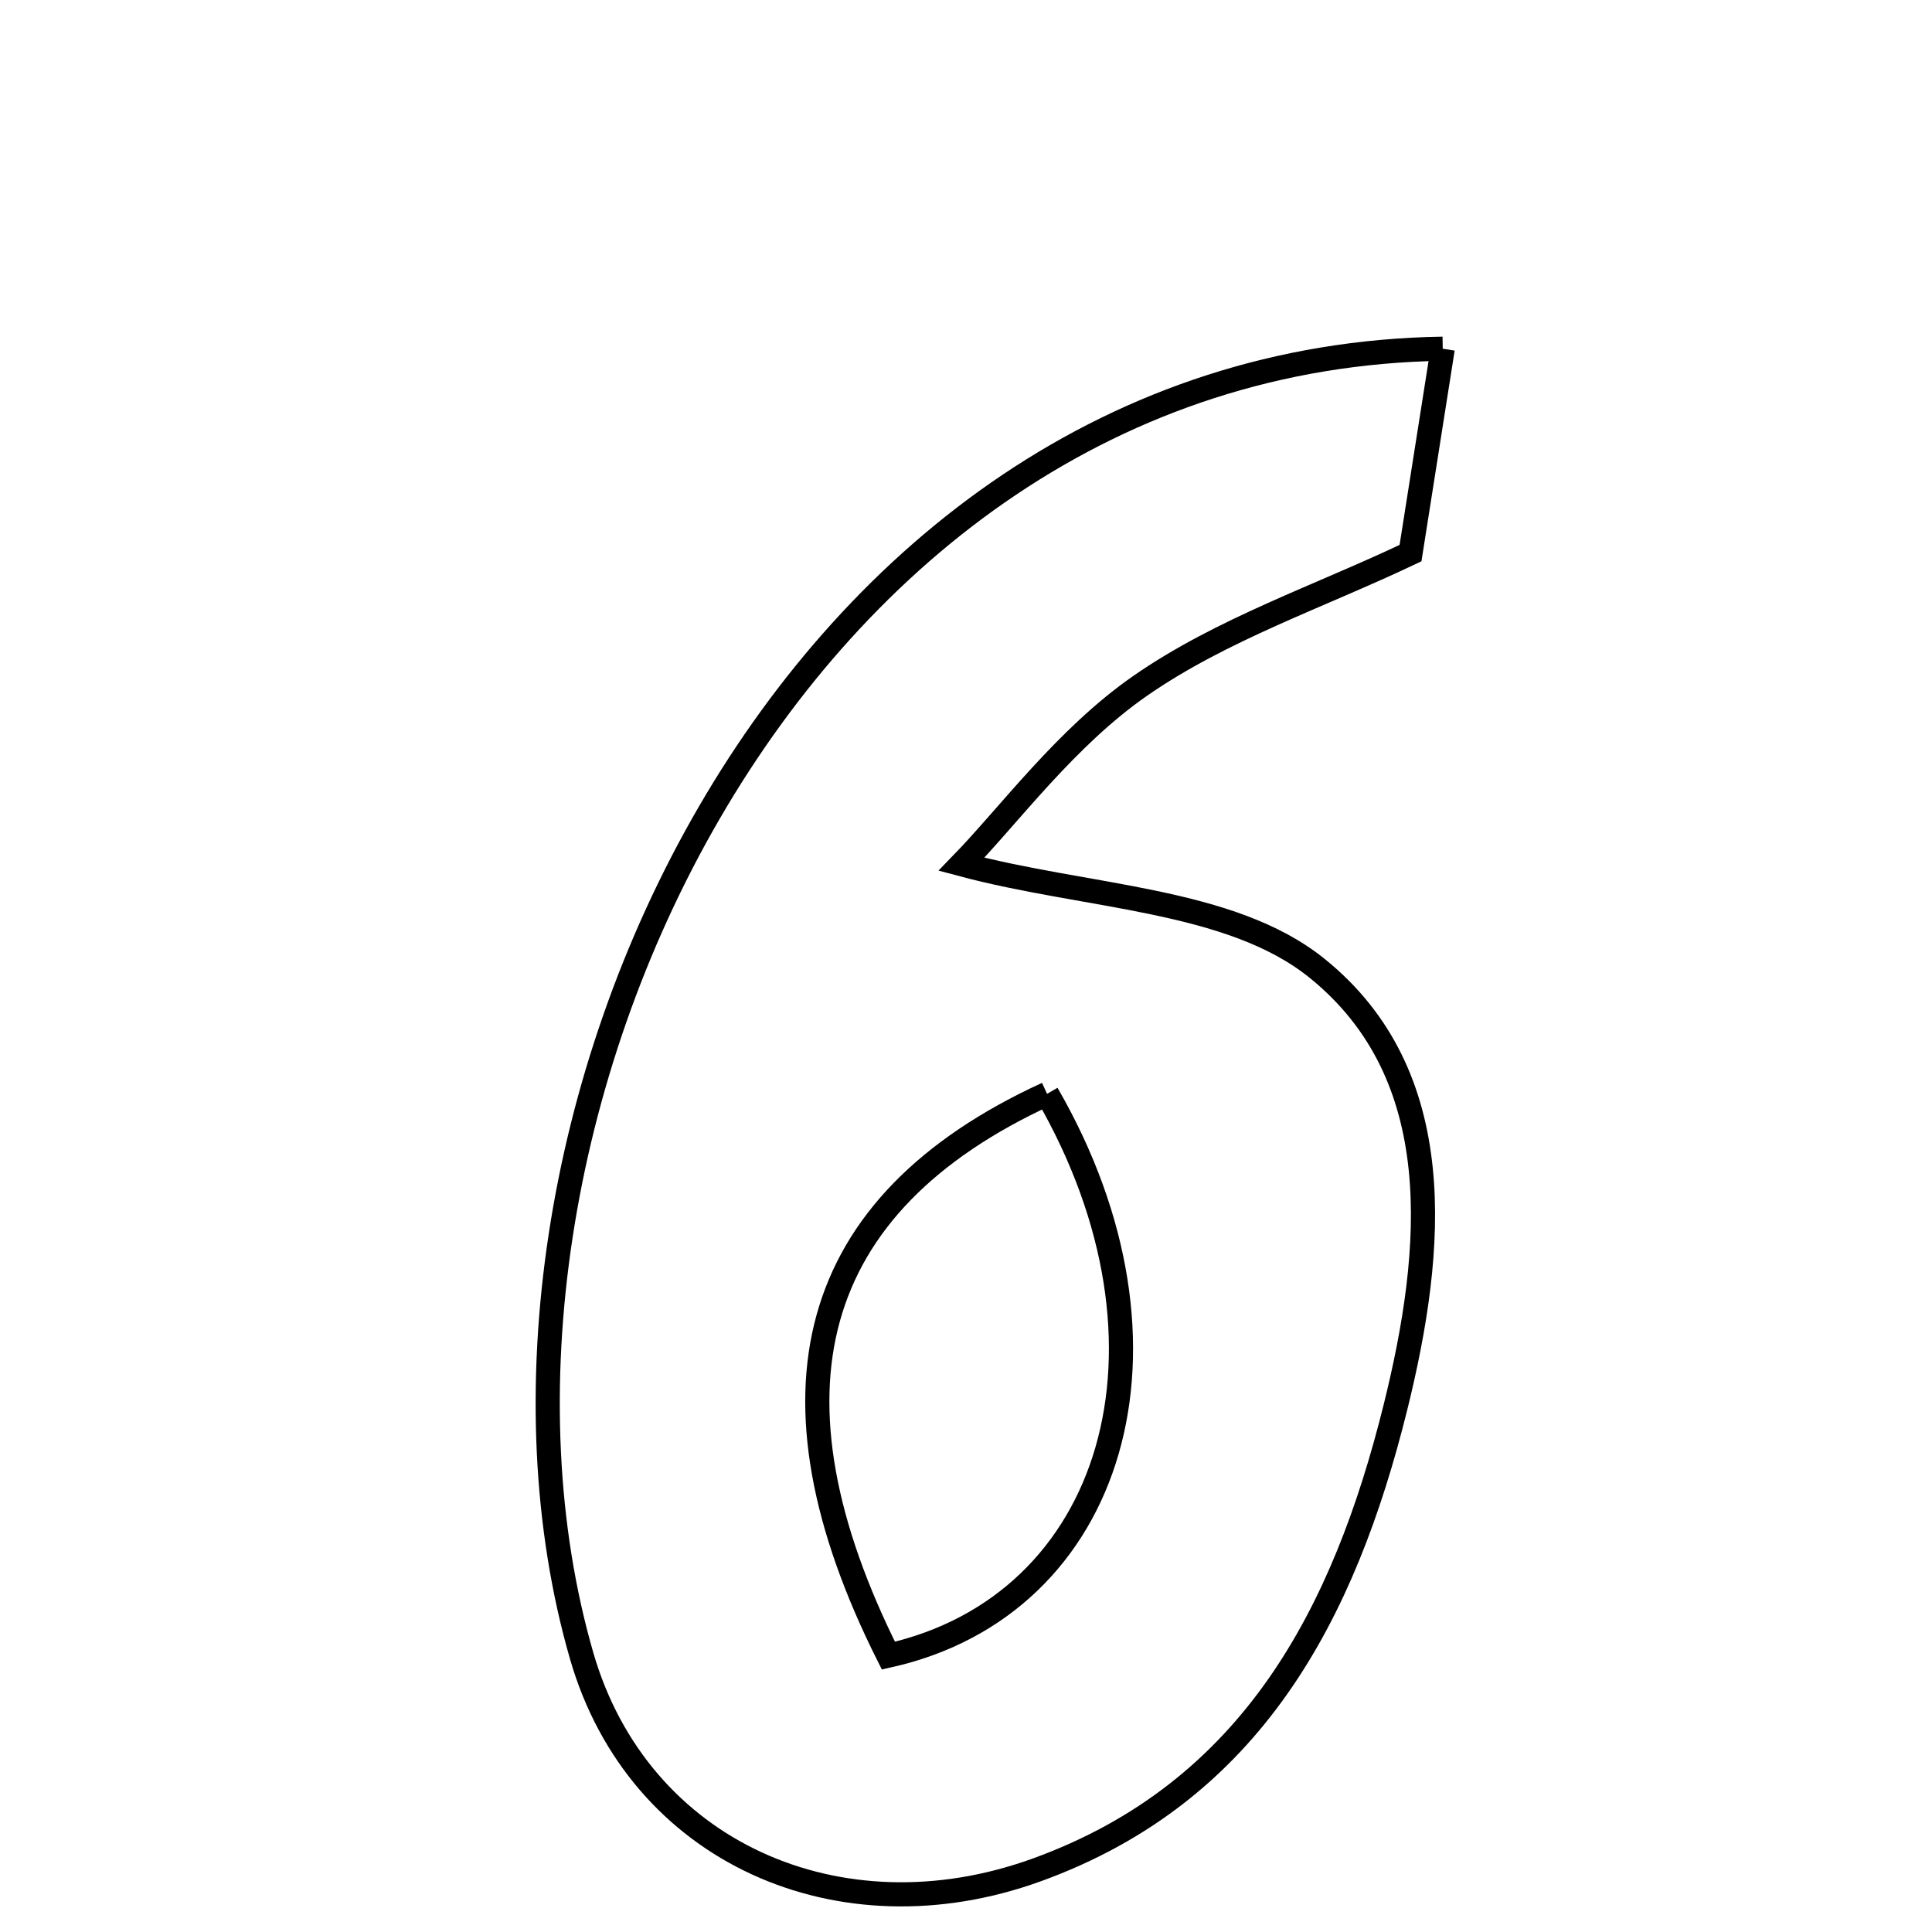 <svg xmlns="http://www.w3.org/2000/svg" viewBox="0.0 0.0 24.0 24.0" height="200px" width="200px"><path fill="none" stroke="black" stroke-width=".3" stroke-opacity="1.0"  filling="0" d="M17.922 4.332 C17.771 5.295 17.651 6.054 17.522 6.871 C16.389 7.41 15.173 7.818 14.162 8.521 C13.24 9.162 12.54 10.123 11.944 10.736 C13.511 11.155 15.281 11.159 16.358 12.026 C18.012 13.357 17.82 15.524 17.335 17.481 C16.7 20.039 15.557 22.259 12.878 23.229 C10.432 24.115 7.931 23.009 7.226 20.571 C5.374 14.162 9.739 4.459 17.922 4.332"></path>
<path fill="none" stroke="black" stroke-width=".3" stroke-opacity="1.0"  filling="0" d="M13.007 13.588 C10.015 14.962 9.406 17.318 11.036 20.567 C13.843 19.94 14.817 16.72 13.007 13.588"></path></svg>